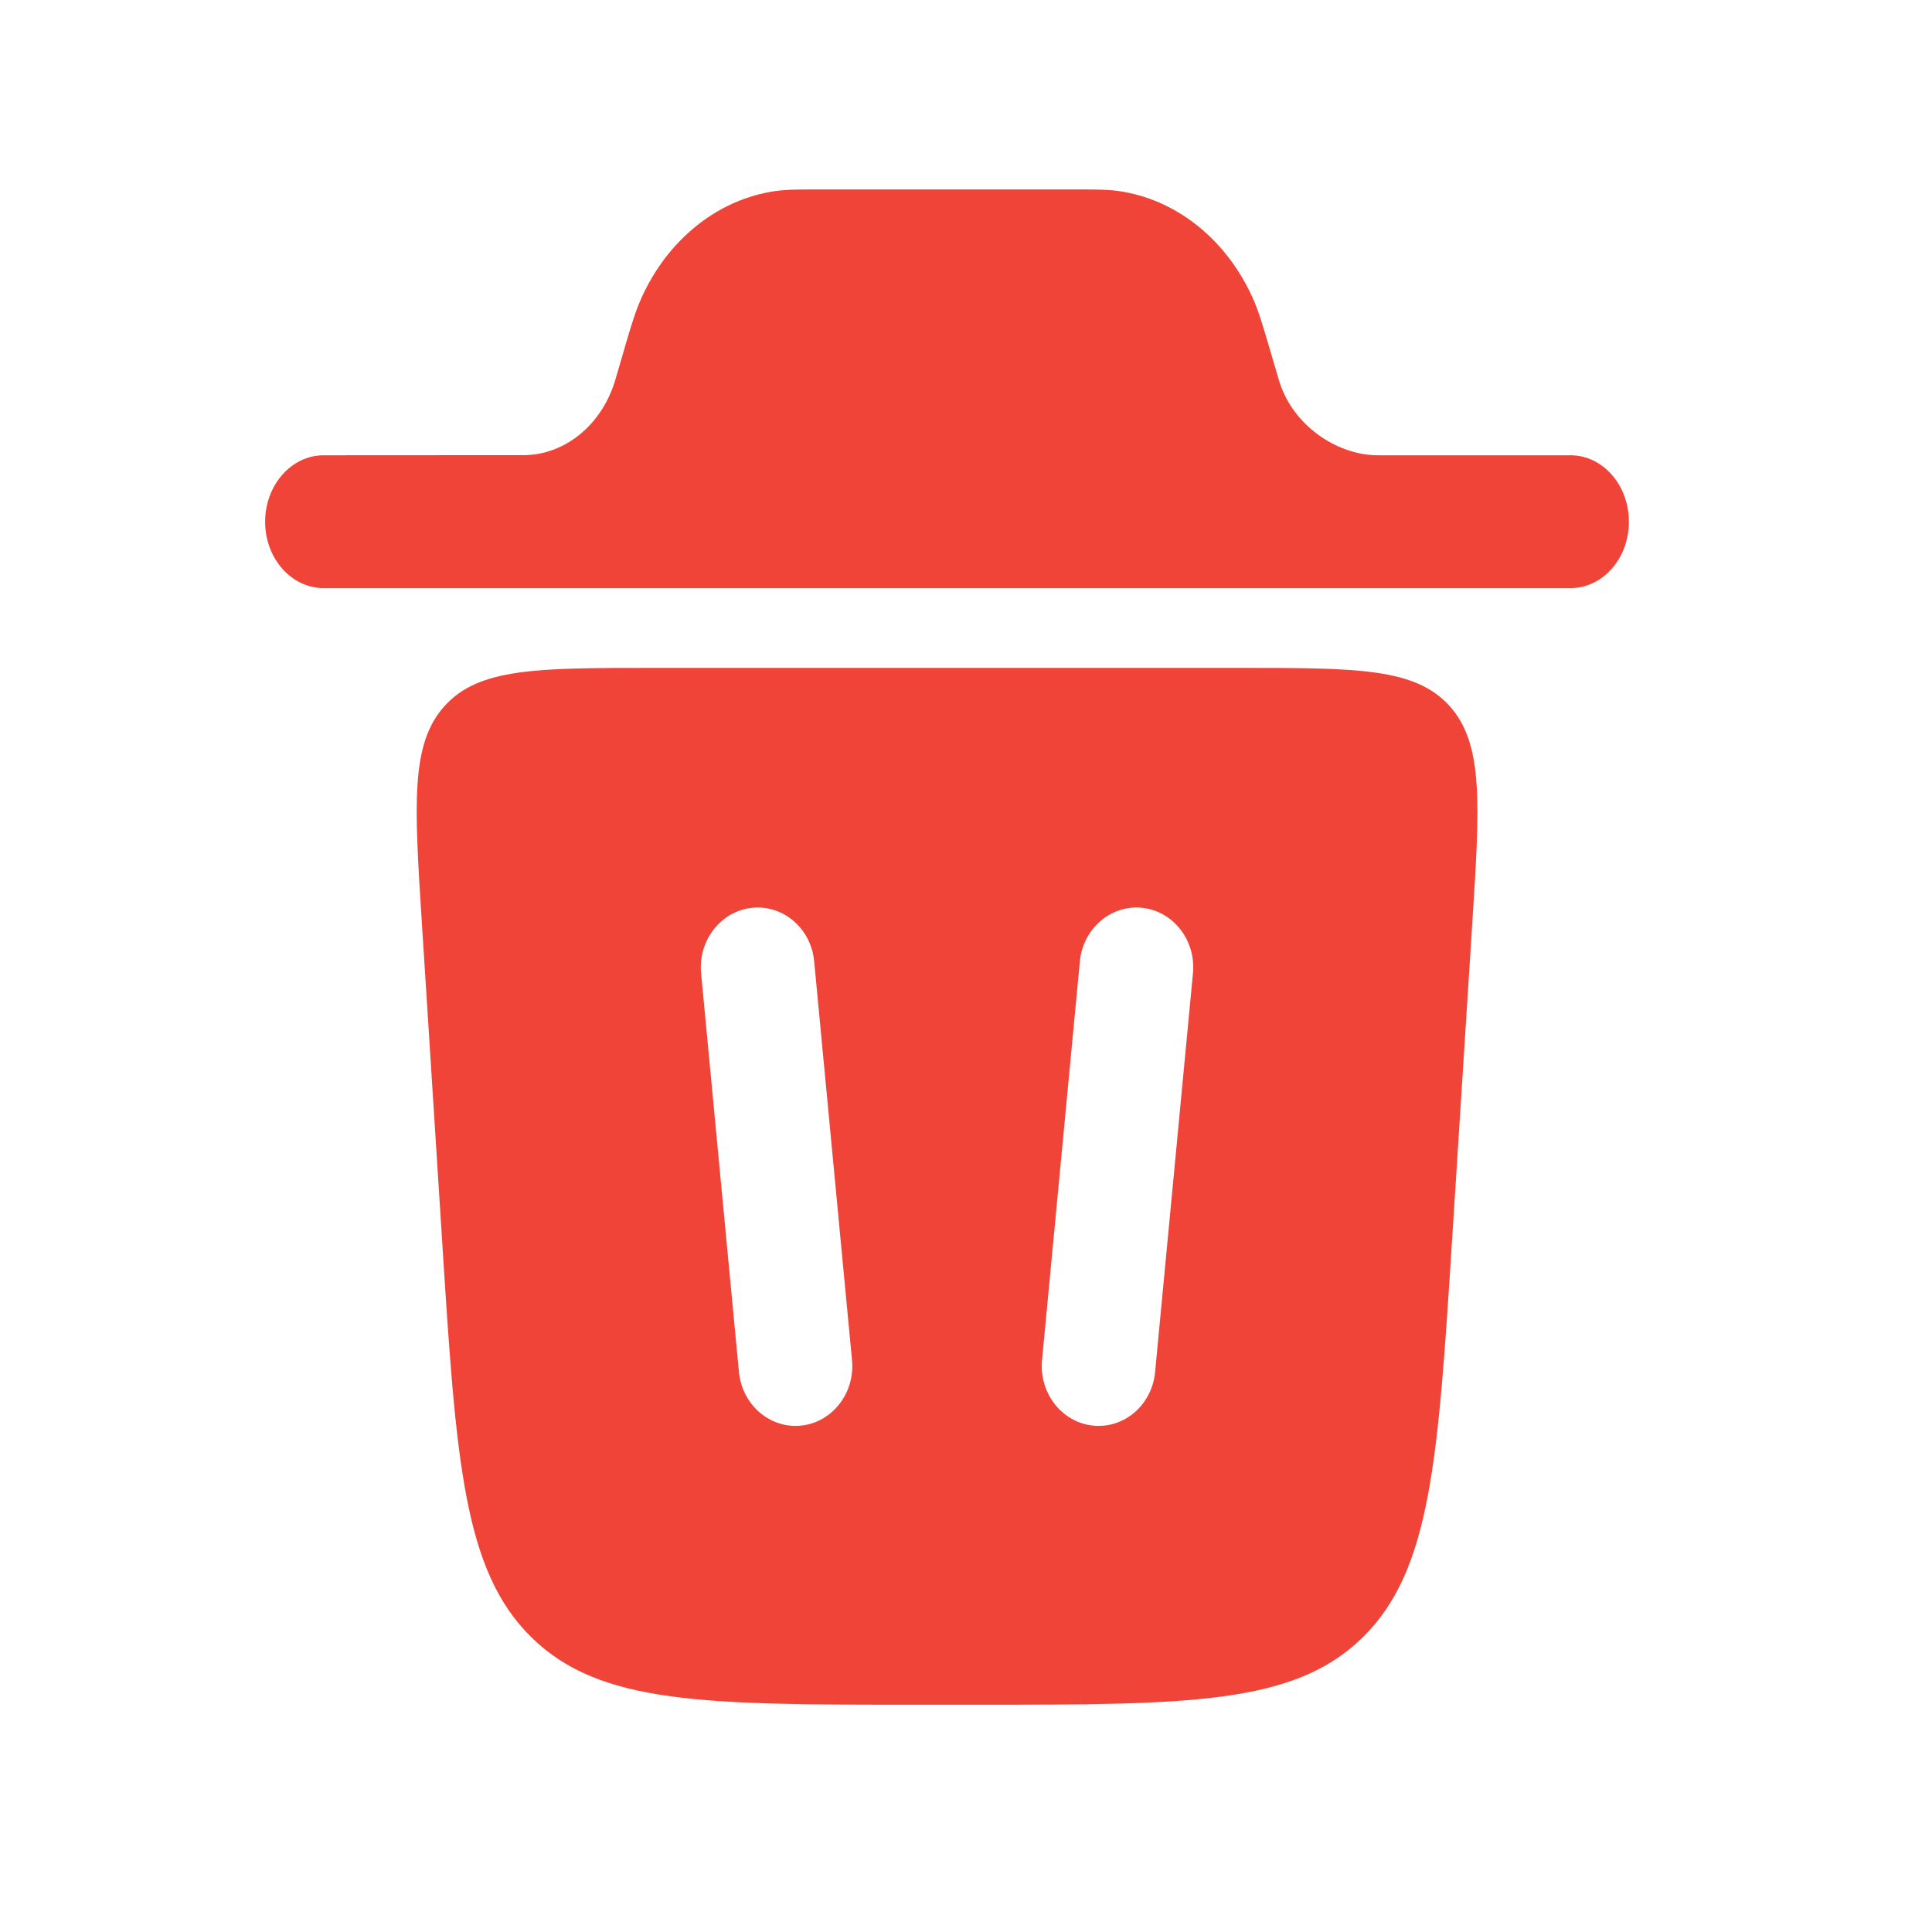 <svg width="17" height="17" viewBox="0 0 17 17" fill="none" xmlns="http://www.w3.org/2000/svg">
<path d="M2.333 4.591C2.333 4.268 2.564 4.006 2.848 4.006L4.624 4.005C4.977 3.995 5.288 3.74 5.408 3.363C5.411 3.353 5.415 3.341 5.428 3.296L5.504 3.035C5.551 2.875 5.592 2.735 5.649 2.611C5.875 2.118 6.292 1.776 6.774 1.689C6.896 1.666 7.026 1.667 7.174 1.667H9.493C9.641 1.667 9.77 1.666 9.892 1.689C10.375 1.776 10.792 2.118 11.018 2.611C11.075 2.735 11.115 2.875 11.162 3.035L11.239 3.296C11.252 3.341 11.255 3.353 11.259 3.363C11.379 3.74 11.752 3.996 12.105 4.006H13.819C14.103 4.006 14.333 4.268 14.333 4.591C14.333 4.914 14.103 5.175 13.819 5.175H2.848C2.564 5.175 2.333 4.914 2.333 4.591Z" fill="#F04438"/>
<path fill-rule="evenodd" clip-rule="evenodd" d="M8.064 15H8.603C10.458 15 11.386 15 11.989 14.409C12.592 13.819 12.653 12.85 12.777 10.912L12.955 8.12C13.022 7.069 13.055 6.543 12.753 6.21C12.45 5.877 11.939 5.877 10.917 5.877H5.749C4.727 5.877 4.217 5.877 3.914 6.21C3.611 6.543 3.645 7.069 3.712 8.12L3.89 10.912C4.013 12.85 4.075 13.819 4.678 14.409C5.281 15 6.209 15 8.064 15ZM7.164 8.459C7.137 8.17 6.892 7.959 6.617 7.988C6.342 8.017 6.142 8.275 6.169 8.564L6.502 12.072C6.53 12.362 6.775 12.573 7.05 12.544C7.324 12.515 7.525 12.257 7.497 11.968L7.164 8.459ZM10.05 7.988C10.324 8.017 10.525 8.275 10.497 8.564L10.164 12.072C10.137 12.362 9.892 12.573 9.617 12.544C9.342 12.515 9.142 12.257 9.169 11.968L9.502 8.459C9.53 8.17 9.775 7.959 10.05 7.988Z" fill="#F04438"/>
</svg>
